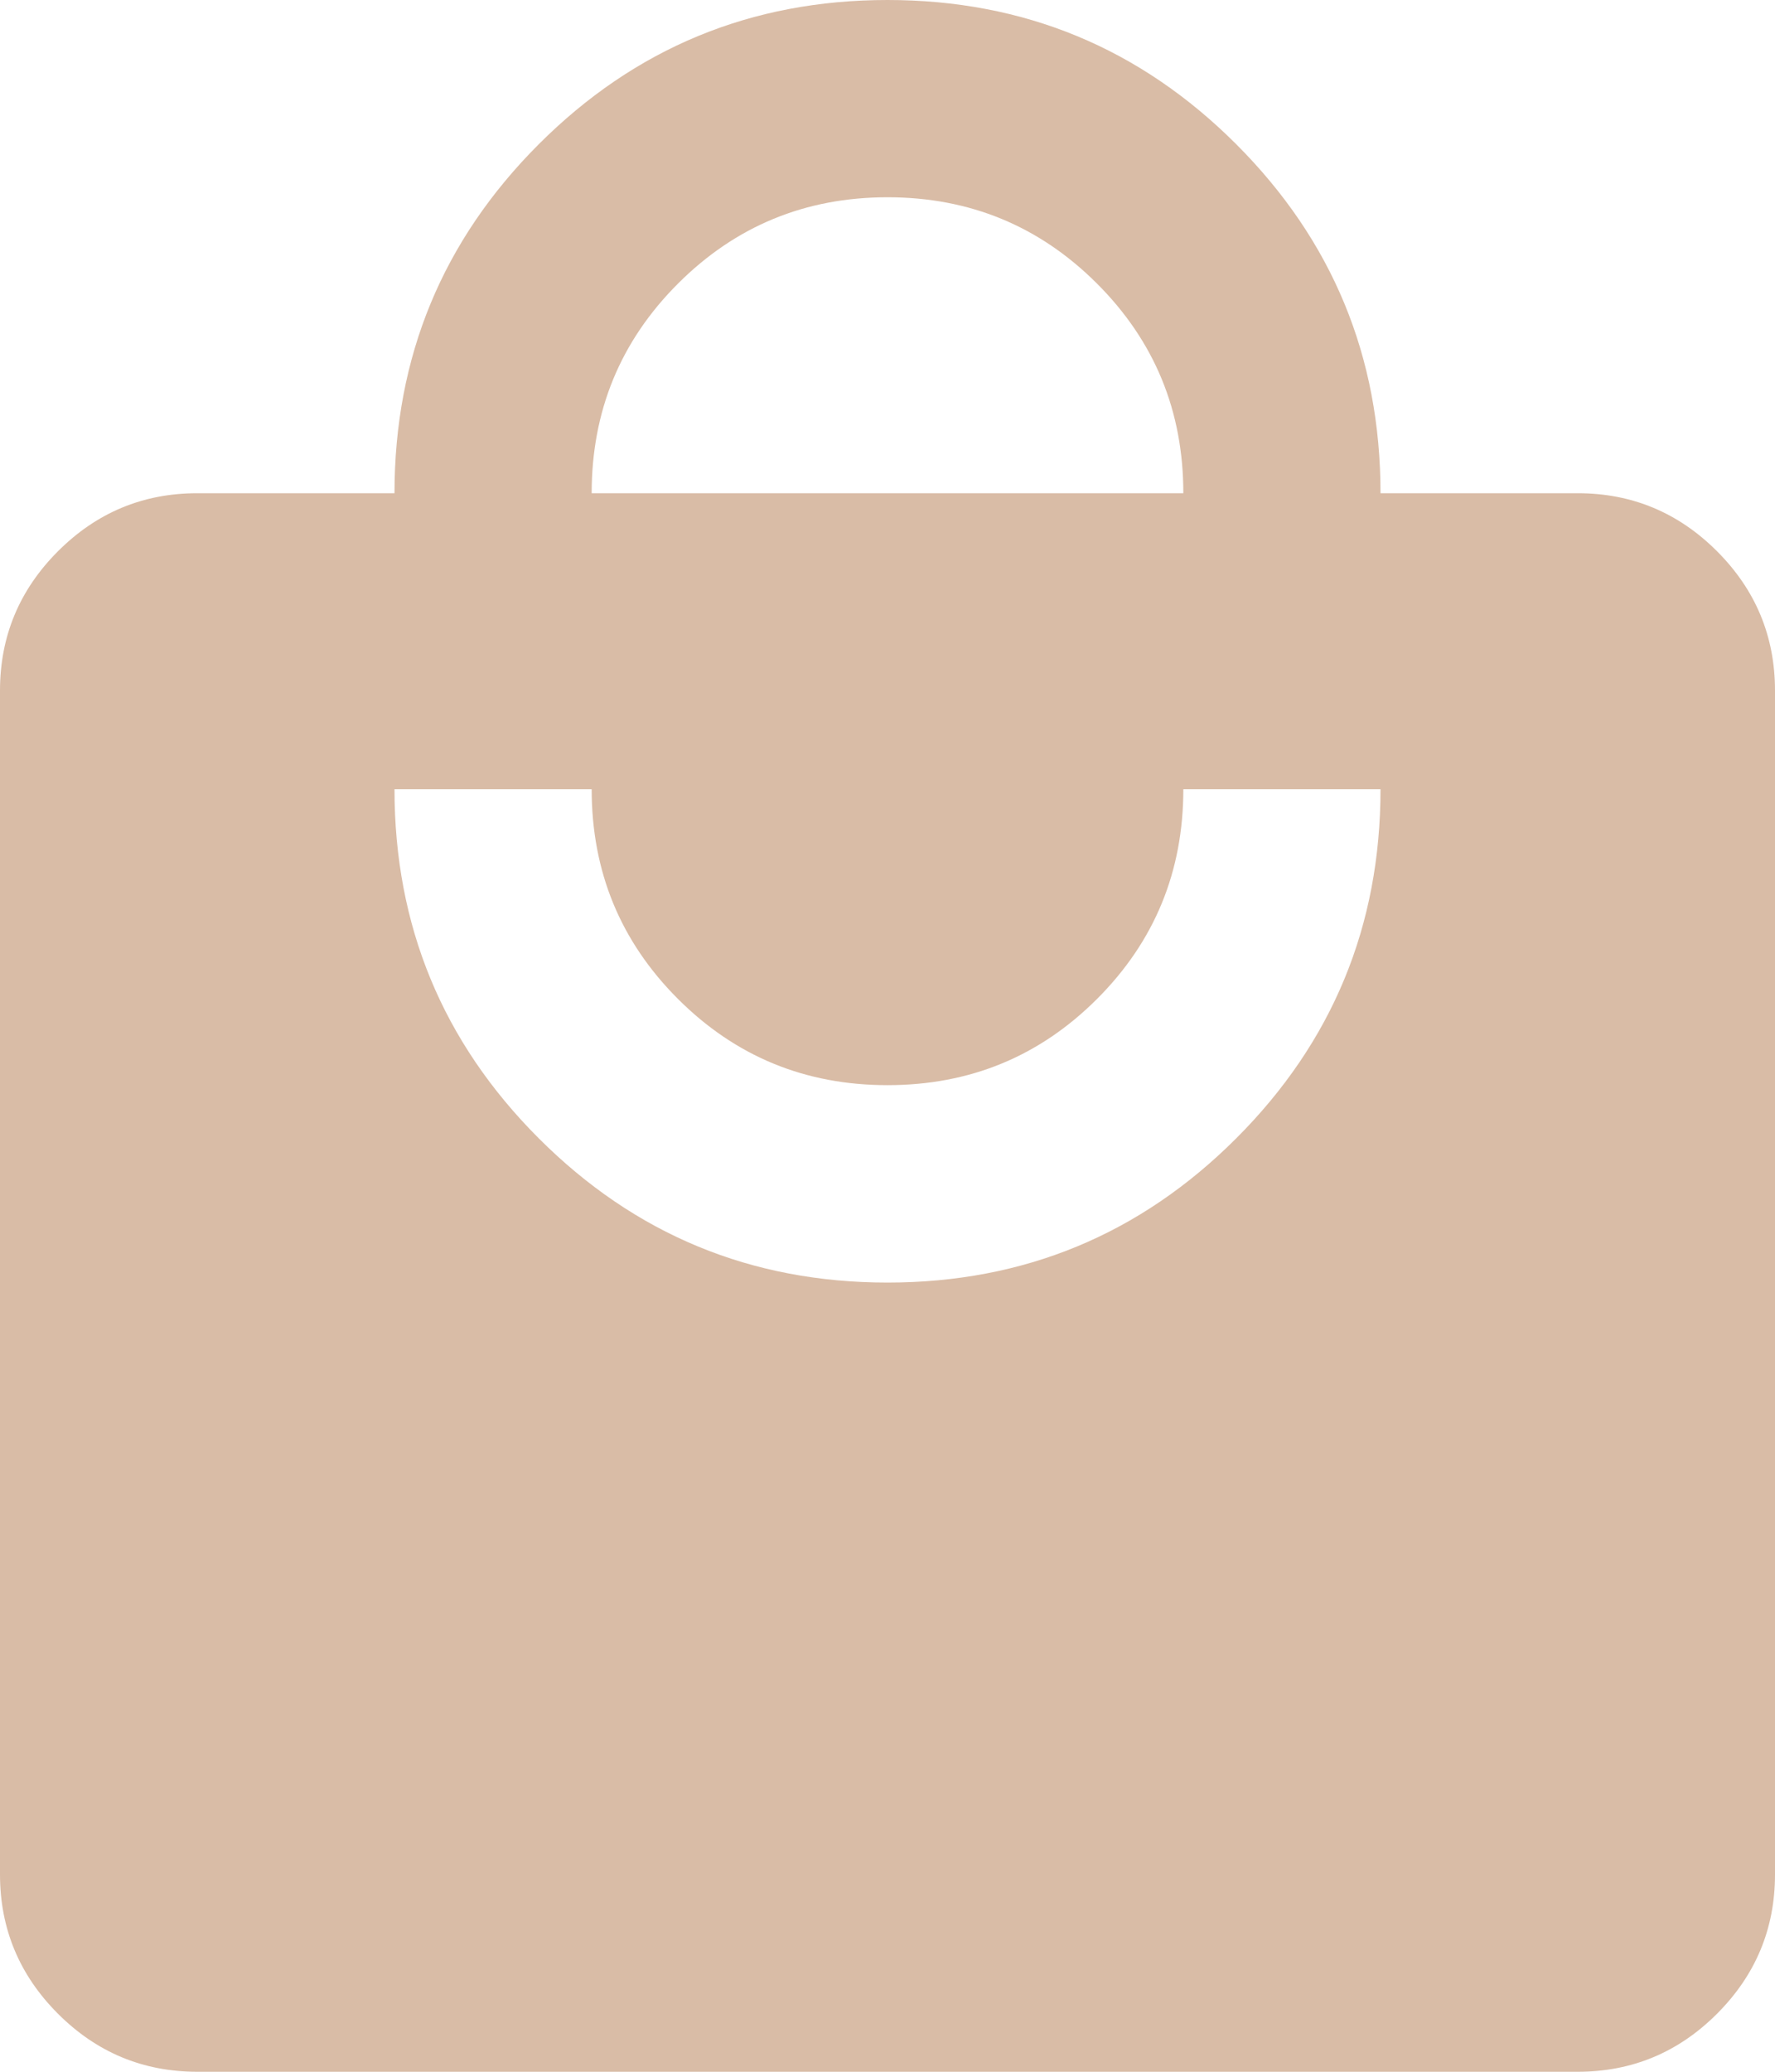 <svg width="12" height="14" viewBox="0 0 12 14" fill="none" xmlns="http://www.w3.org/2000/svg">
<path d="M1.333 14C0.967 14 0.653 13.869 0.392 13.608C0.131 13.347 0 13.033 0 12.667V4.667C0 4.3 0.131 3.986 0.392 3.725C0.653 3.464 0.967 3.333 1.333 3.333H2.667C2.667 2.411 2.992 1.625 3.642 0.975C4.292 0.325 5.078 0 6 0C6.922 0 7.708 0.325 8.358 0.975C9.008 1.625 9.333 2.411 9.333 3.333H10.667C11.033 3.333 11.347 3.464 11.608 3.725C11.869 3.986 12 4.3 12 4.667V12.667C12 13.033 11.869 13.347 11.608 13.608C11.347 13.869 11.033 14 10.667 14H1.333ZM6 8.667C6.922 8.667 7.708 8.342 8.358 7.692C9.008 7.042 9.333 6.256 9.333 5.333H8C8 5.889 7.806 6.361 7.417 6.75C7.028 7.139 6.556 7.333 6 7.333C5.444 7.333 4.972 7.139 4.583 6.75C4.194 6.361 4 5.889 4 5.333H2.667C2.667 6.256 2.992 7.042 3.642 7.692C4.292 8.342 5.078 8.667 6 8.667ZM4 3.333H8C8 2.778 7.806 2.306 7.417 1.917C7.028 1.528 6.556 1.333 6 1.333C5.444 1.333 4.972 1.528 4.583 1.917C4.194 2.306 4 2.778 4 3.333Z" fill="#D9BCA6"/>
</svg>
